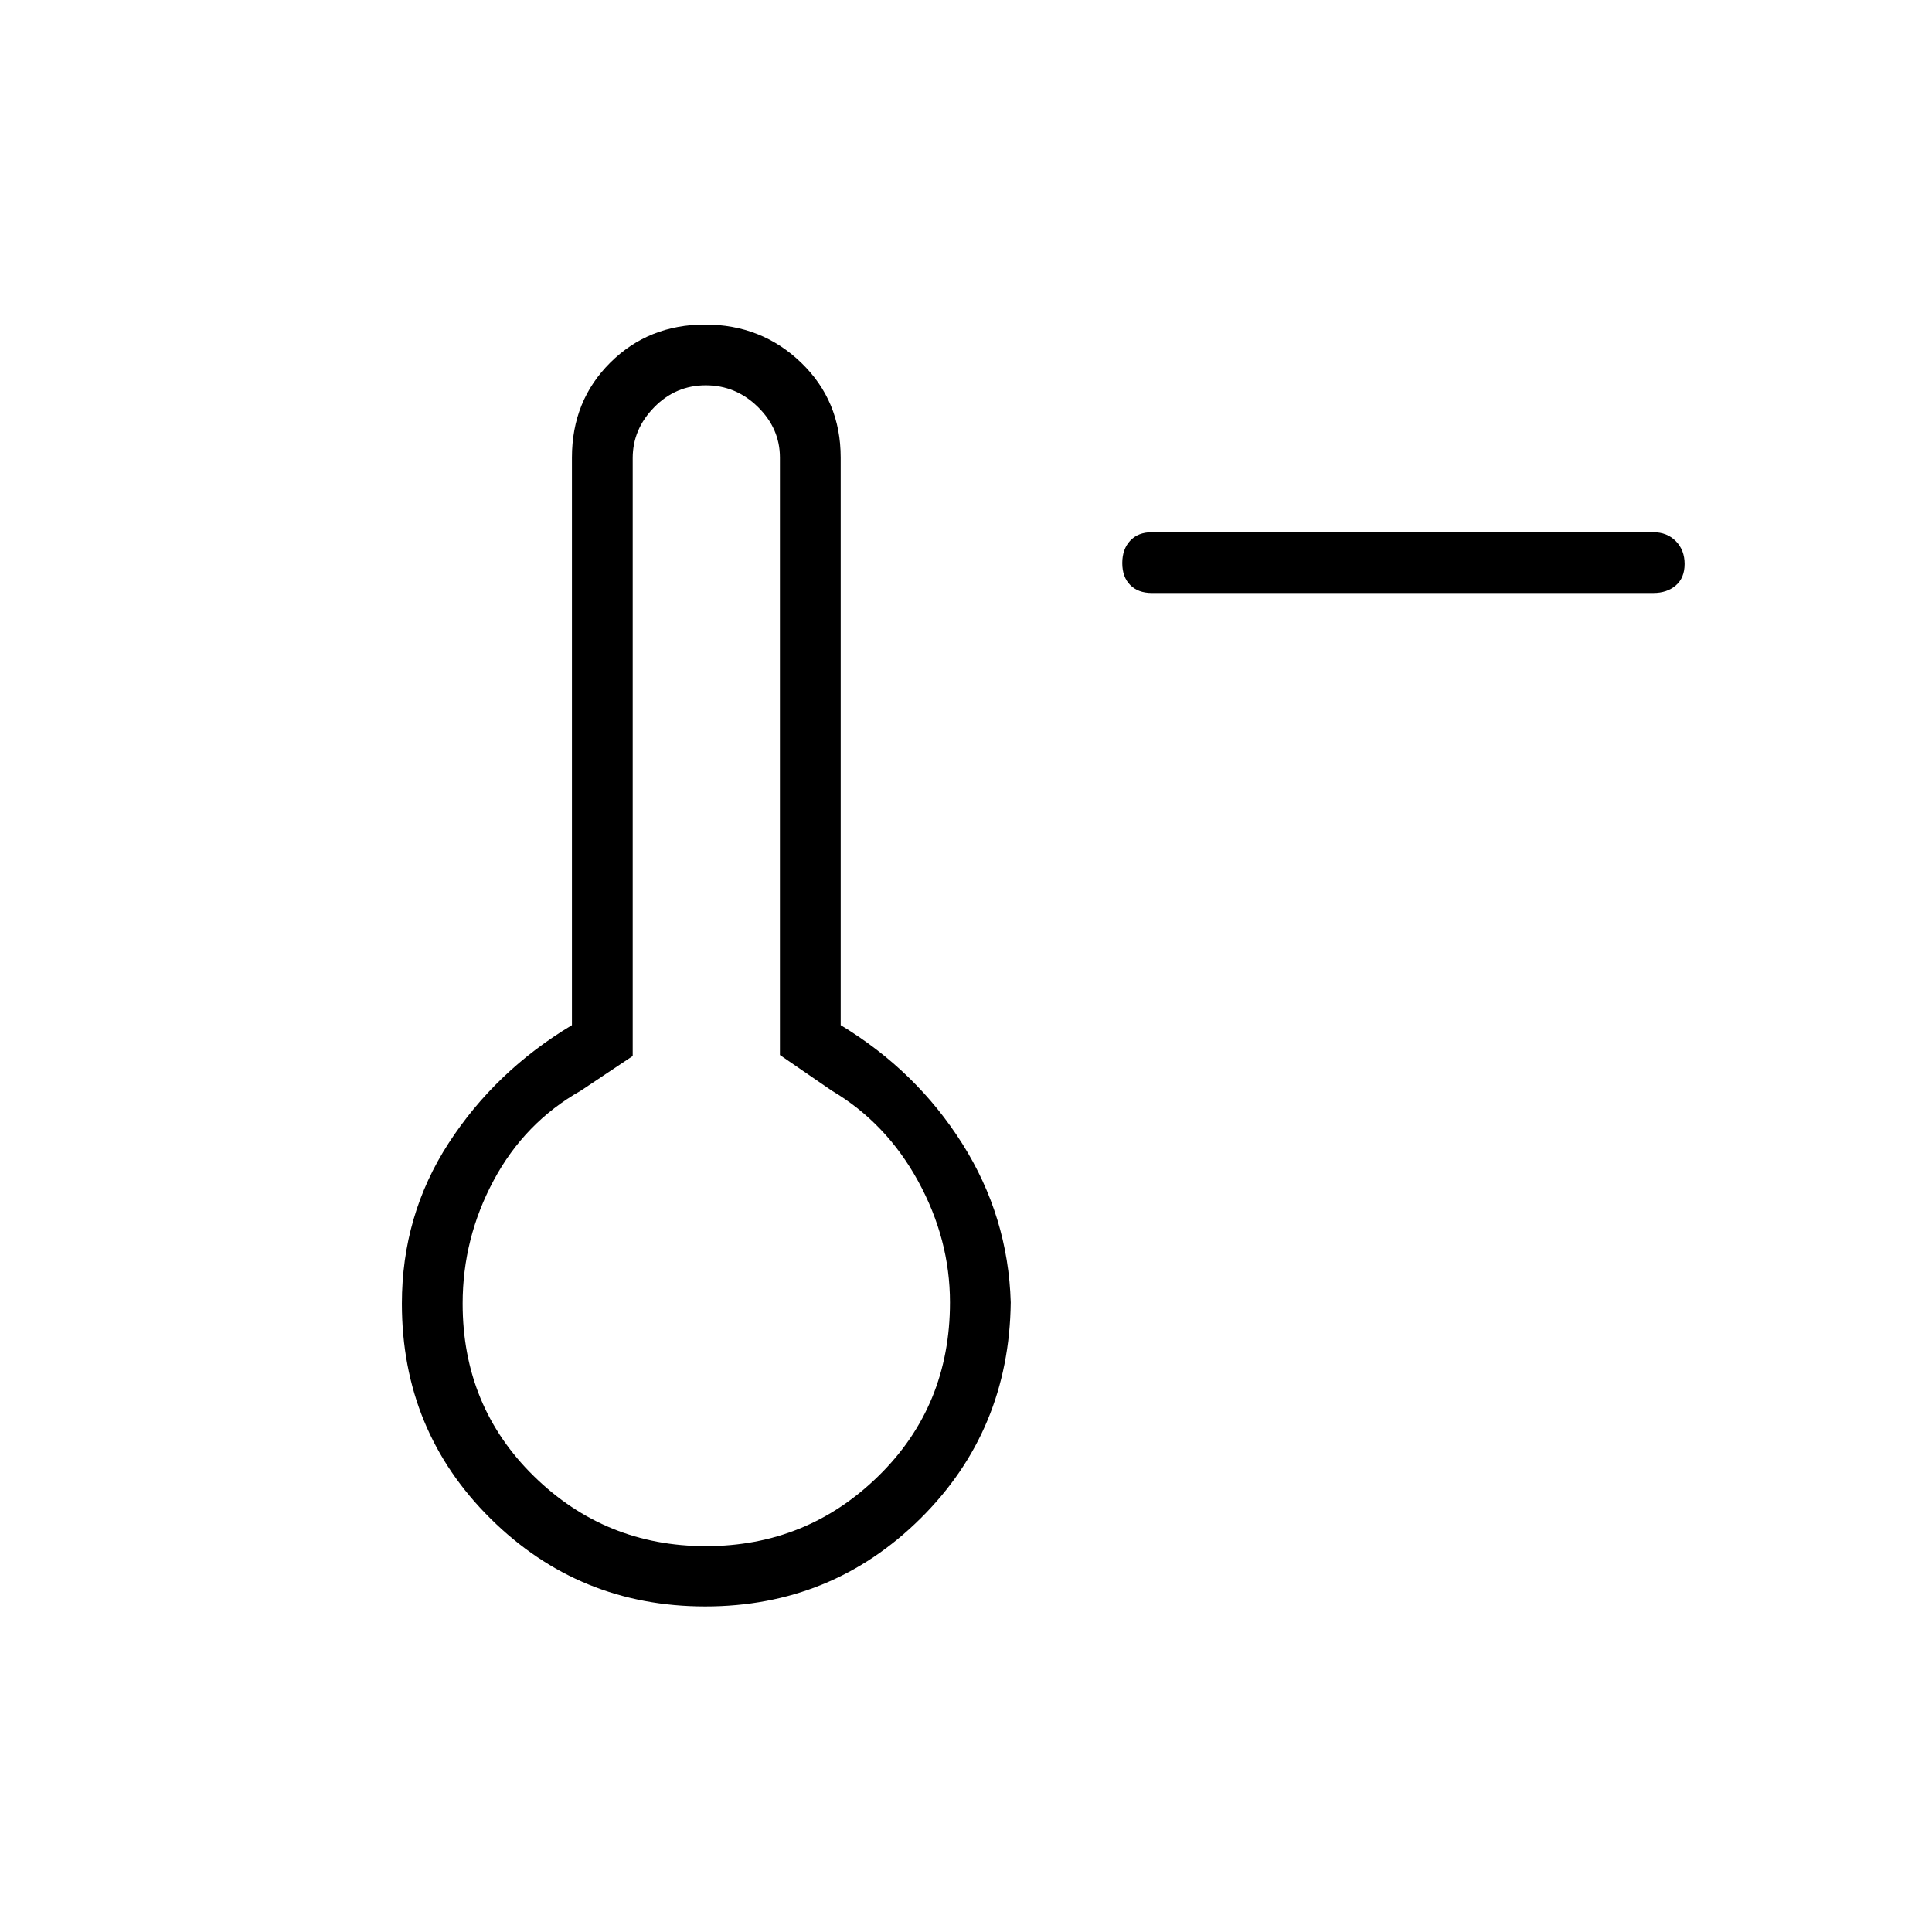 <svg xmlns="http://www.w3.org/2000/svg" height="48" viewBox="0 96 960 960" width="48"><path d="M572.308 390.654q-6.808 0-10.731-3.985t-3.923-10.885q0-6.899 3.923-11.111 3.923-4.212 10.731-4.212h249.231q6.807 0 11.173 4.428 4.365 4.427 4.365 11.327 0 6.899-4.365 10.669-4.366 3.769-11.173 3.769H572.308Zm-221.88 503.577q-62.649 0-106.693-43.651-44.043-43.65-44.043-106.827 0-43.878 23.231-79.719 23.231-35.842 61.269-58.649V323.346q0-28.205 19.038-47.141 19.039-18.936 47.116-18.936 28.077 0 47.731 18.936t19.654 47.141v282.039q37.654 22.807 60.442 58.944 22.789 36.137 24.058 78.825-.769 63.745-44.882 107.411-44.113 43.666-106.921 43.666Zm.303-29.962q50.153 0 85.73-34.817 35.577-34.817 35.577-86.298 0-31.357-15.847-60.278t-42.845-44.914l-25.808-17.731V323.346q0-14.39-10.952-25.137-10.952-10.748-25.896-10.748t-25.625 10.905q-10.681 10.904-10.681 25.233v297.132l-25.807 17.231q-27.846 15.769-43.269 44.553-15.424 28.784-15.424 61.251 0 51.119 35.472 85.811 35.471 34.692 85.375 34.692Zm.038-121.115Z"/></svg>